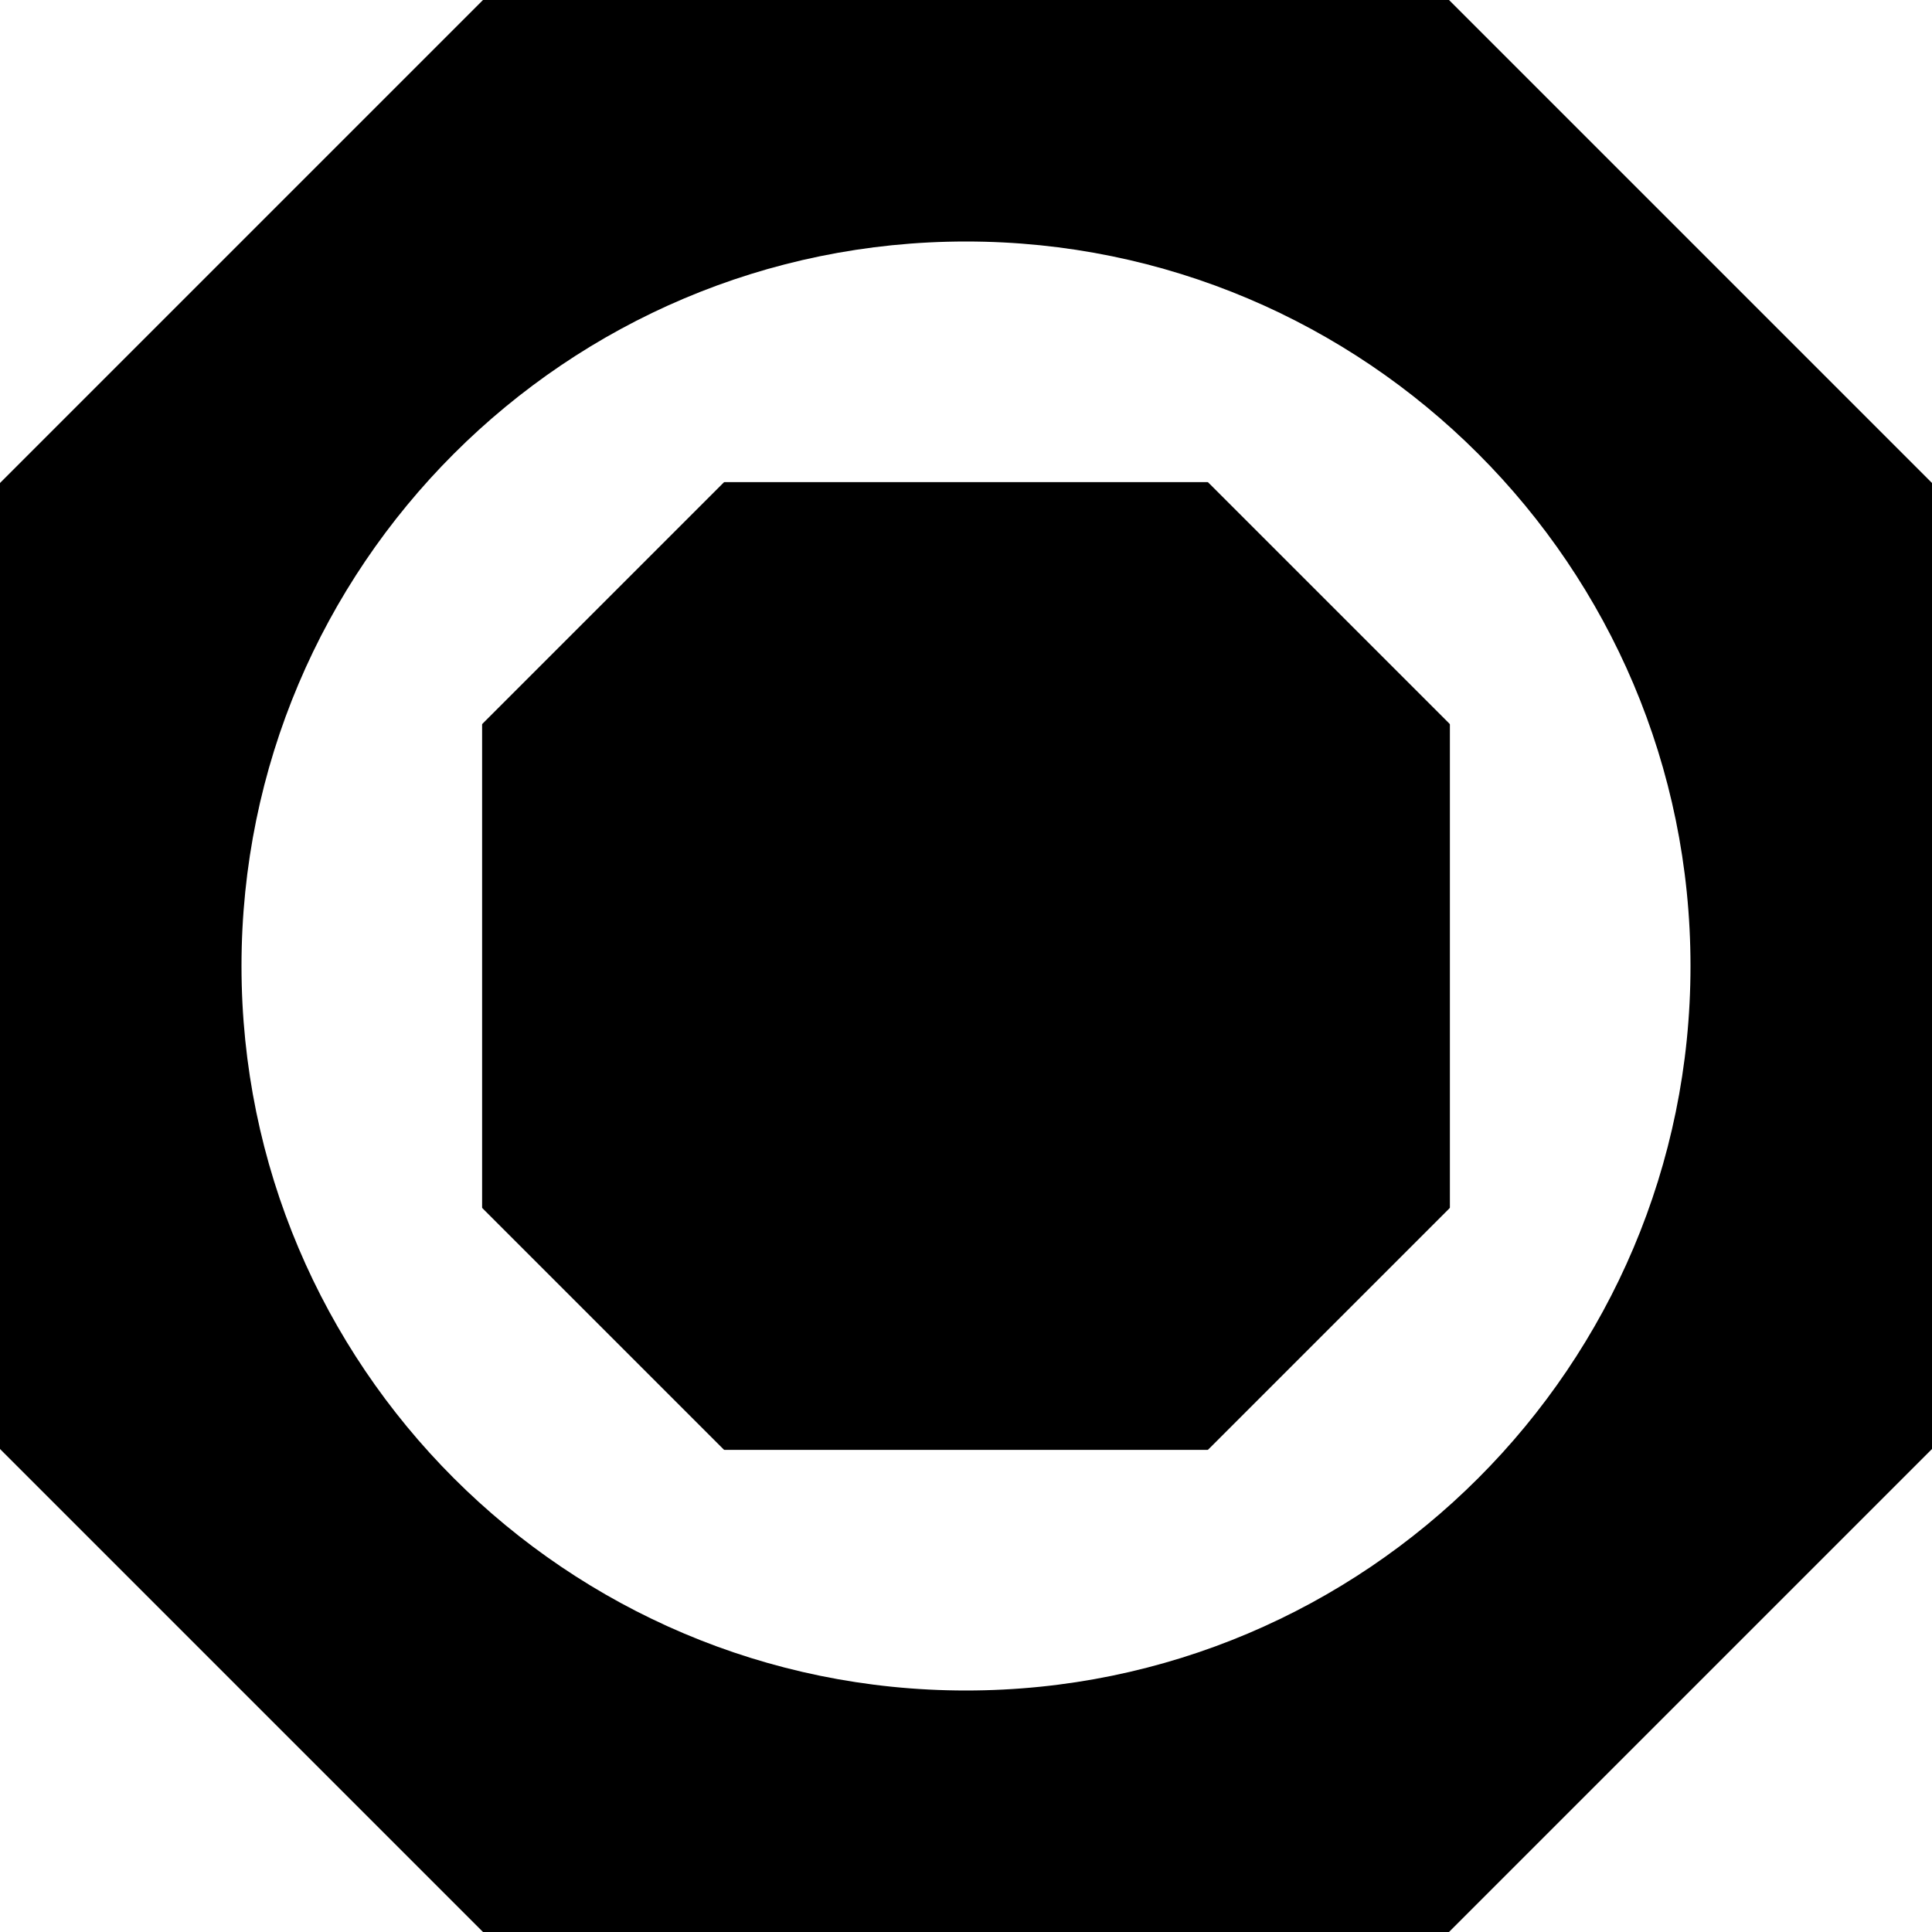 <?xml version="1.0" encoding="UTF-8" standalone="no"?><!DOCTYPE svg PUBLIC "-//W3C//DTD SVG 1.1//EN" "http://www.w3.org/Graphics/SVG/1.1/DTD/svg11.dtd"><svg width="100%" height="100%" viewBox="0 0 1080 1080" version="1.1" xmlns="http://www.w3.org/2000/svg" xmlns:xlink="http://www.w3.org/1999/xlink" xml:space="preserve" xmlns:serif="http://www.serif.com/" style="fill-rule:evenodd;clip-rule:evenodd;stroke-linecap:round;stroke-linejoin:round;stroke-miterlimit:1.5;"><g><path d="M270,0l540,0l270,270l0,540l-270,270l-540,0l-270,-270l0,-540l270,-270Zm270,135c-223.526,0 -405,181.474 -405,405c0,223.526 181.474,405 405,405c223.526,0 405,-181.474 405,-405c0,-223.526 -181.474,-405 -405,-405Z"/><path d="M405,270l270,-0l135,135l-0,270l-135,135l-270,-0l-135,-135l0,-270l135,-135Z" style="stroke:#000;stroke-width:1px;"/></g></svg>